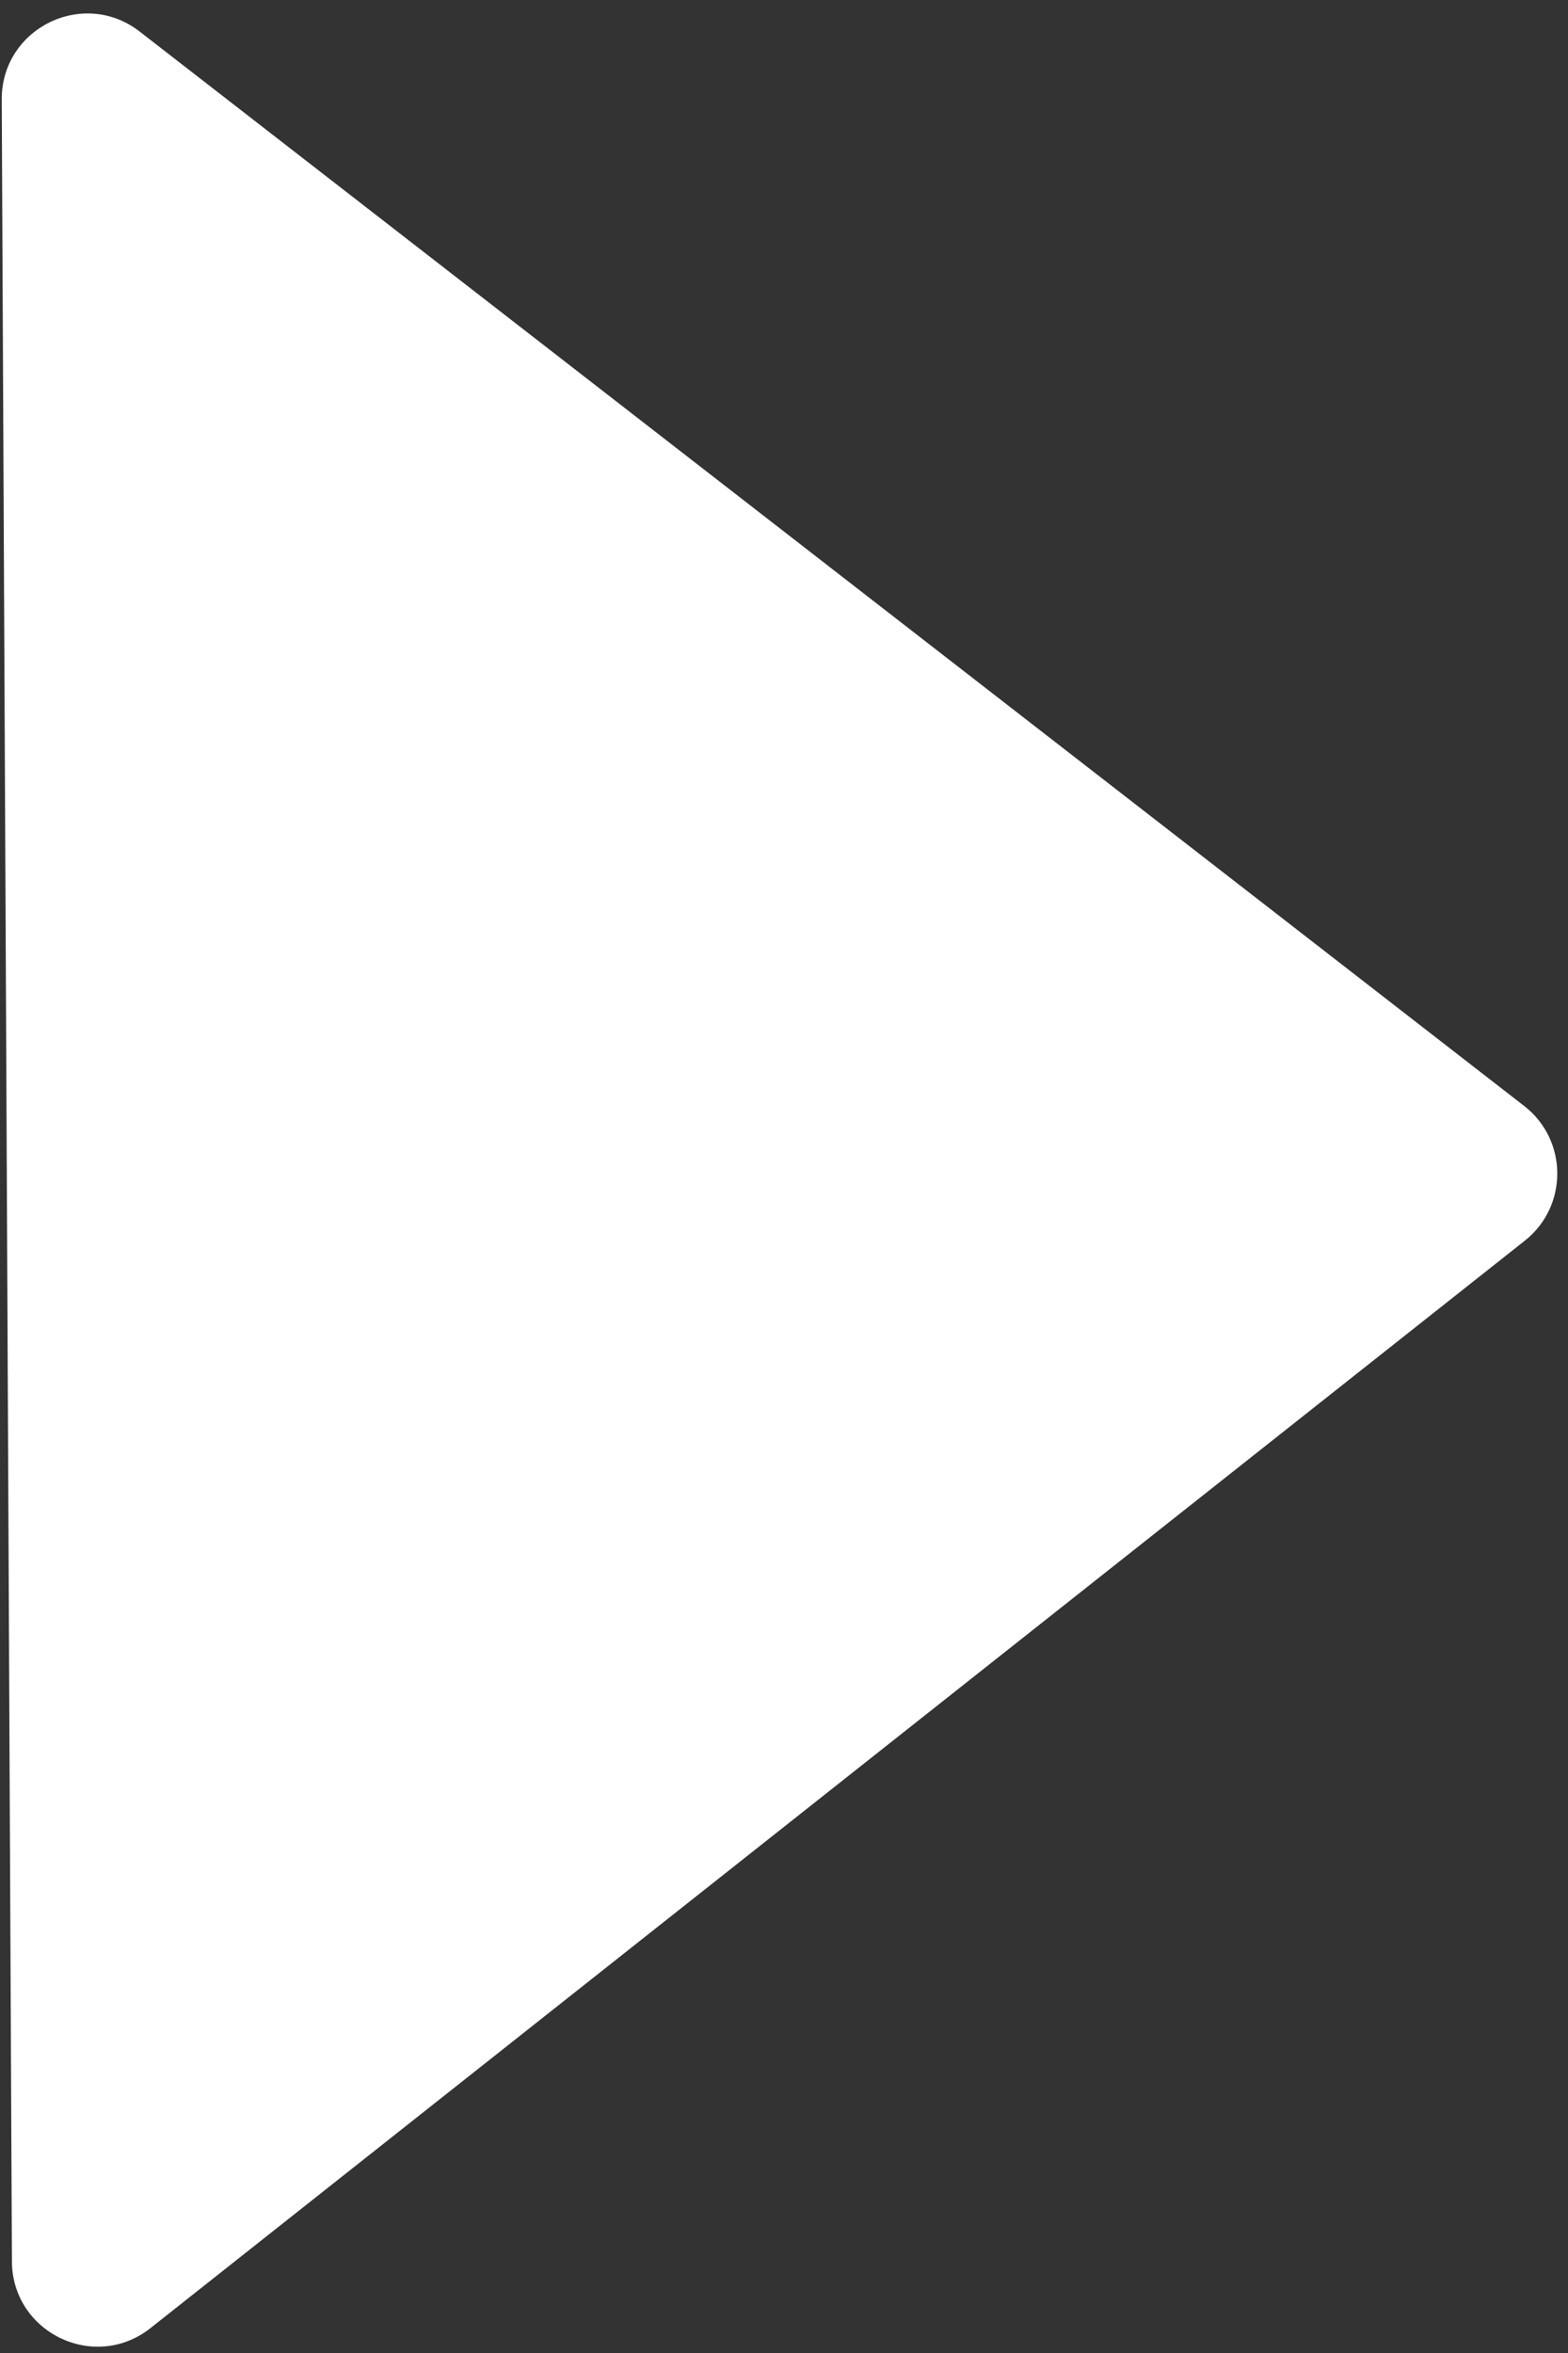 <svg width="220" height="330" viewBox="0 0 220 330" fill="none" xmlns="http://www.w3.org/2000/svg">
<rect x="0" y="0" width="220" height="330" fill="#333333" stroke="none"/>
<path d="M213.851 155.108C220.007 159.883 220.051 169.168 213.94 174.002L21.117 326.506C13.27 332.713 1.72 327.155 1.673 317.151L0.244 13.966C0.197 3.961 11.693 -1.704 19.599 4.428L213.851 155.108Z" fill="white"/>
</svg>
